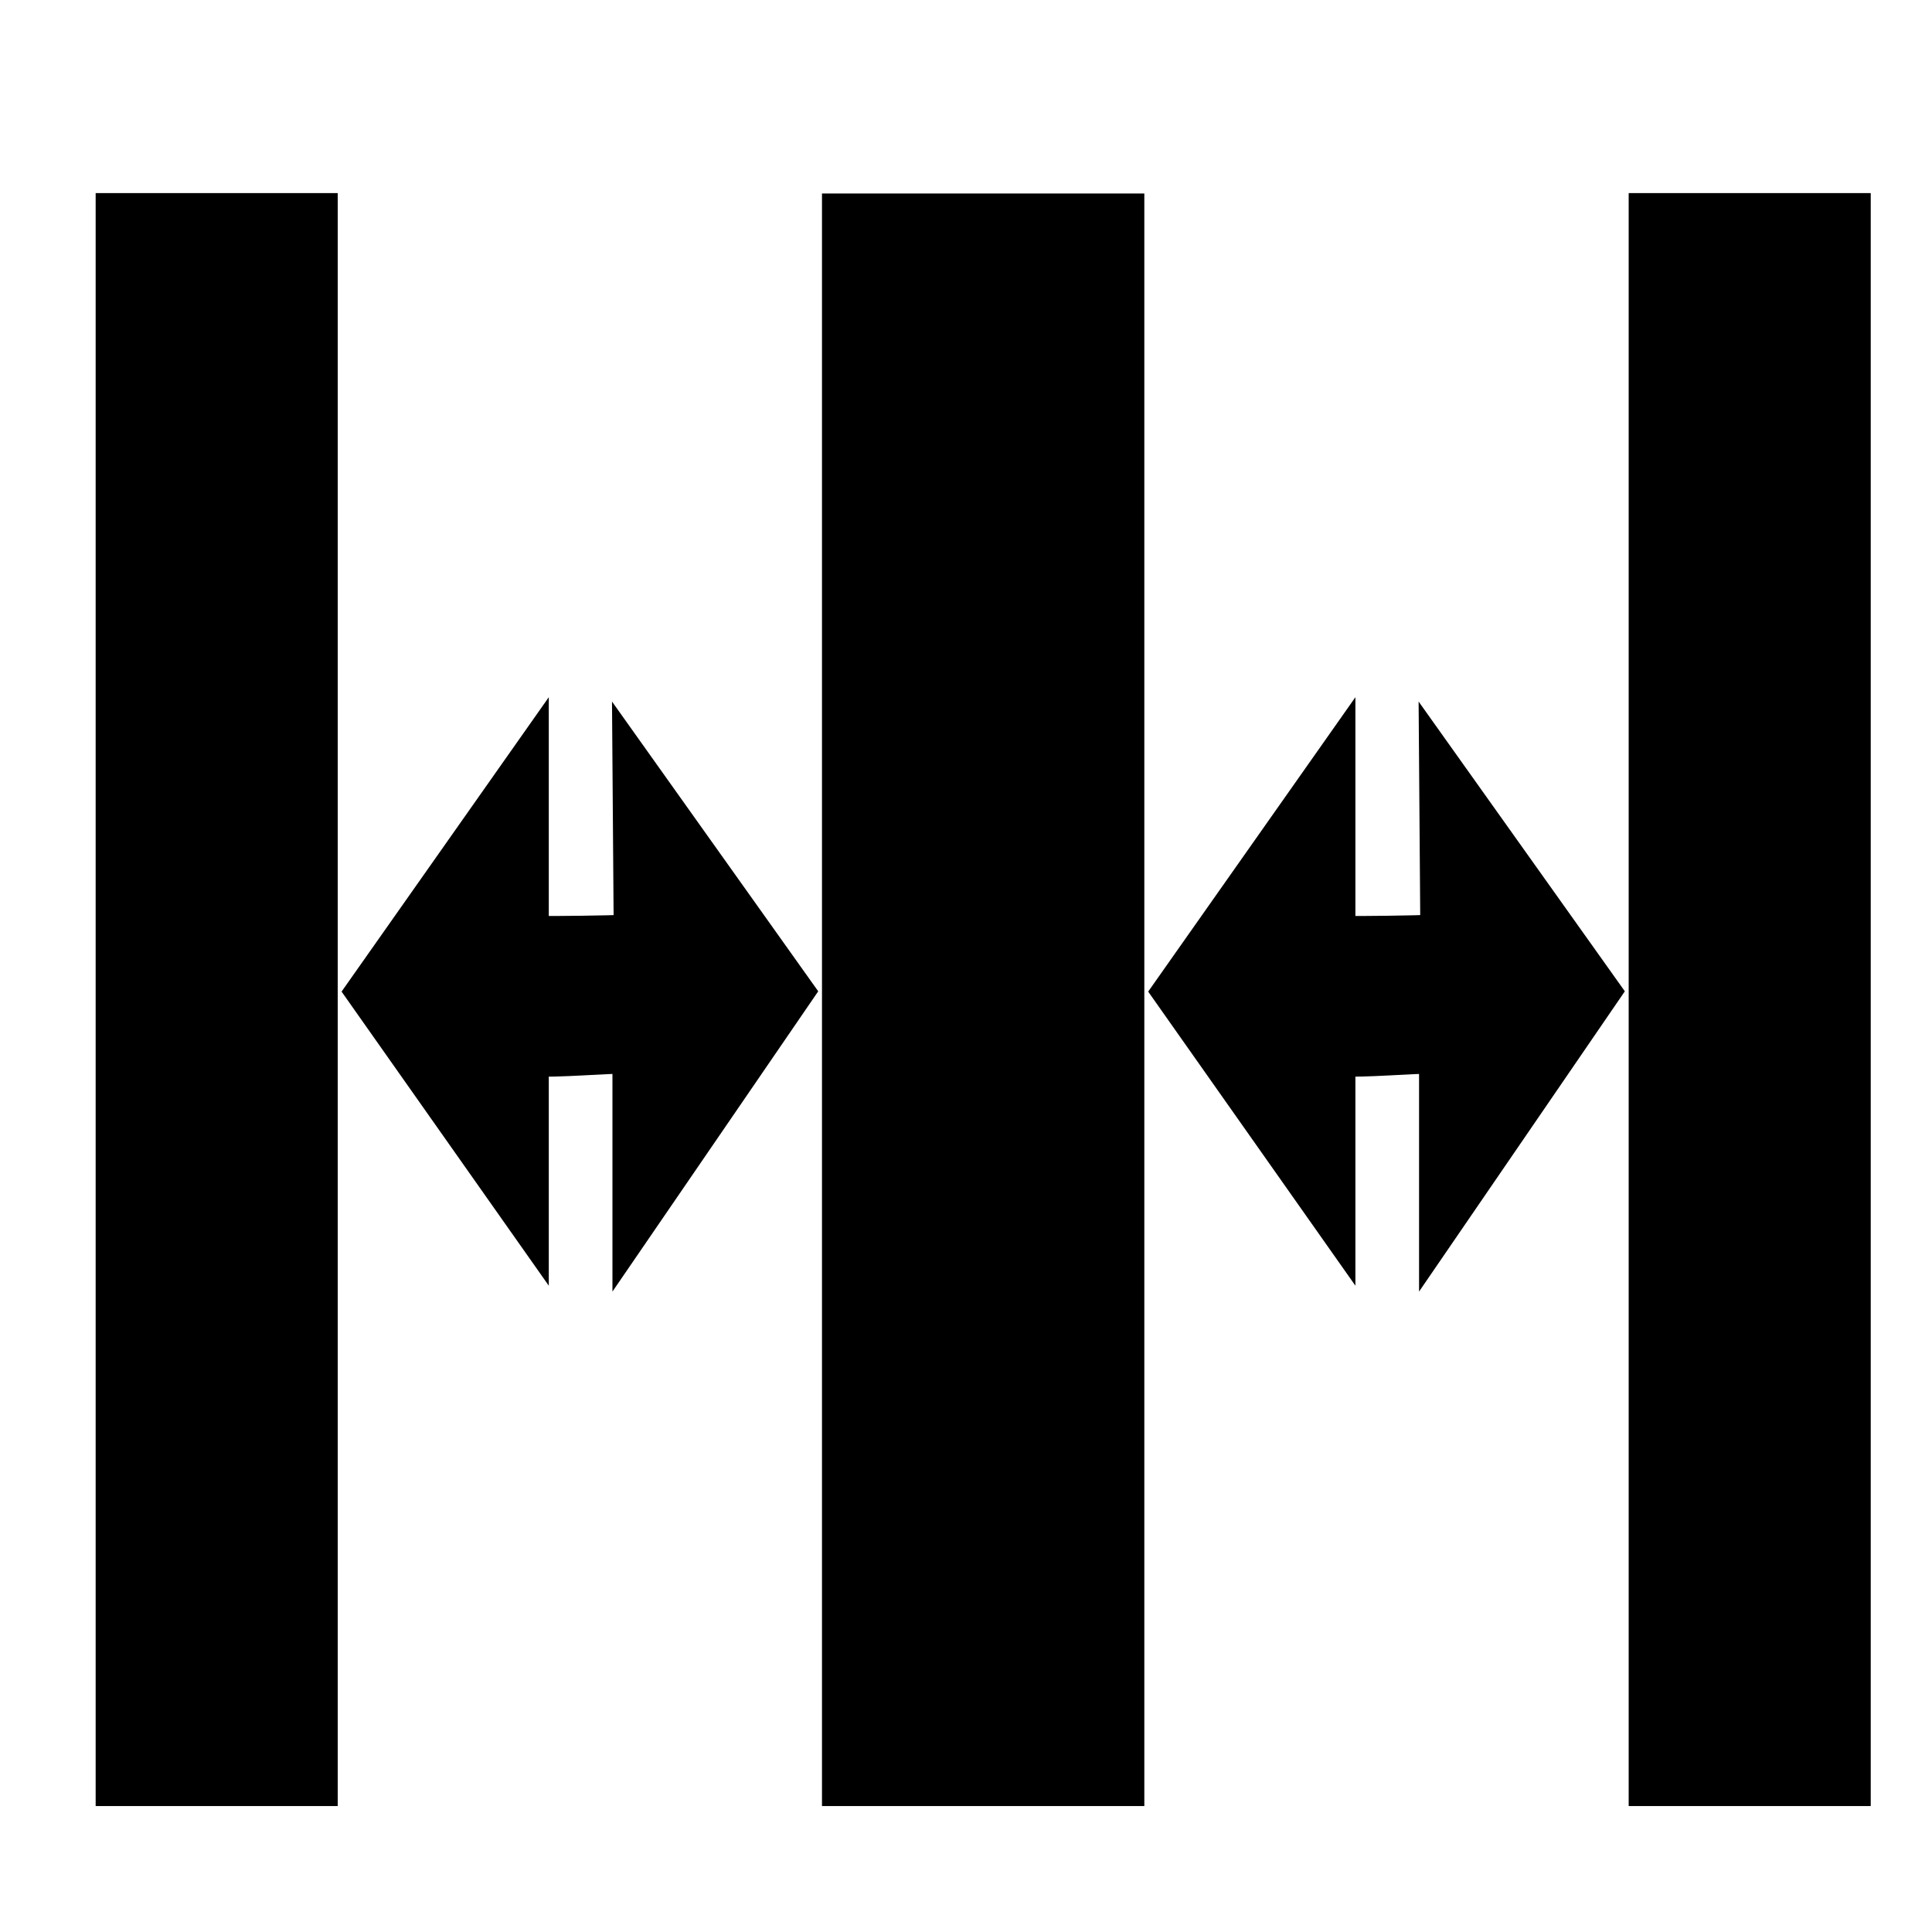 <?xml version="1.0" encoding="UTF-8"?>
<!-- Created with Inkscape (http://www.inkscape.org/) -->
<svg width="6.35mm" height="6.35mm" version="1.1" viewBox="0 0 6.35 6.35" xml:space="preserve" xmlns="http://www.w3.org/2000/svg"><g transform="translate(-129.65 -247.39)"><g transform="matrix(.265 0 0 .265 108.89 192.44)"><g id="" transform="matrix(.738 0 0 .776 -155.31 51.771)" enable-background="new"><g transform="matrix(1.356 0 0 1.289 316.85 -1124.6)"><rect transform="rotate(90)" x="1028.4" y="-24" width="24" height="24" fill="none"/><g stroke="#000"><path d="m19.667 1040.3-2.031-2.855 0.016 2.135c-0.413 0.014-0.86 0.019-1.273 0.018v-2.208l-2.048 2.911 2.048 2.908v-2.089c0.414 0.014 0.844-0.035 1.257-0.038v2.183z" stroke-linecap="square" stroke-width=".468"/><path d="m9.67 1040.3-2.031-2.855 0.016 2.135c-0.413 0.014-0.86 0.019-1.273 0.018v-2.208l-2.048 2.911 2.048 2.908v-2.089c0.414 0.014 0.844-0.035 1.257-0.038v2.183z" stroke-linecap="square" stroke-width=".468"/><rect transform="scale(1,-1)" x="20.5" y="-1049.9" width="2" height="19" stroke-width="1"/><rect transform="scale(1,-1)" x="10.502" y="-1049.9" width="2.995" height="18.995"/><rect transform="scale(1,-1)" x="1.5" y="-1049.9" width="2" height="19" stroke-width="1"/></g></g></g></g></g></svg>
